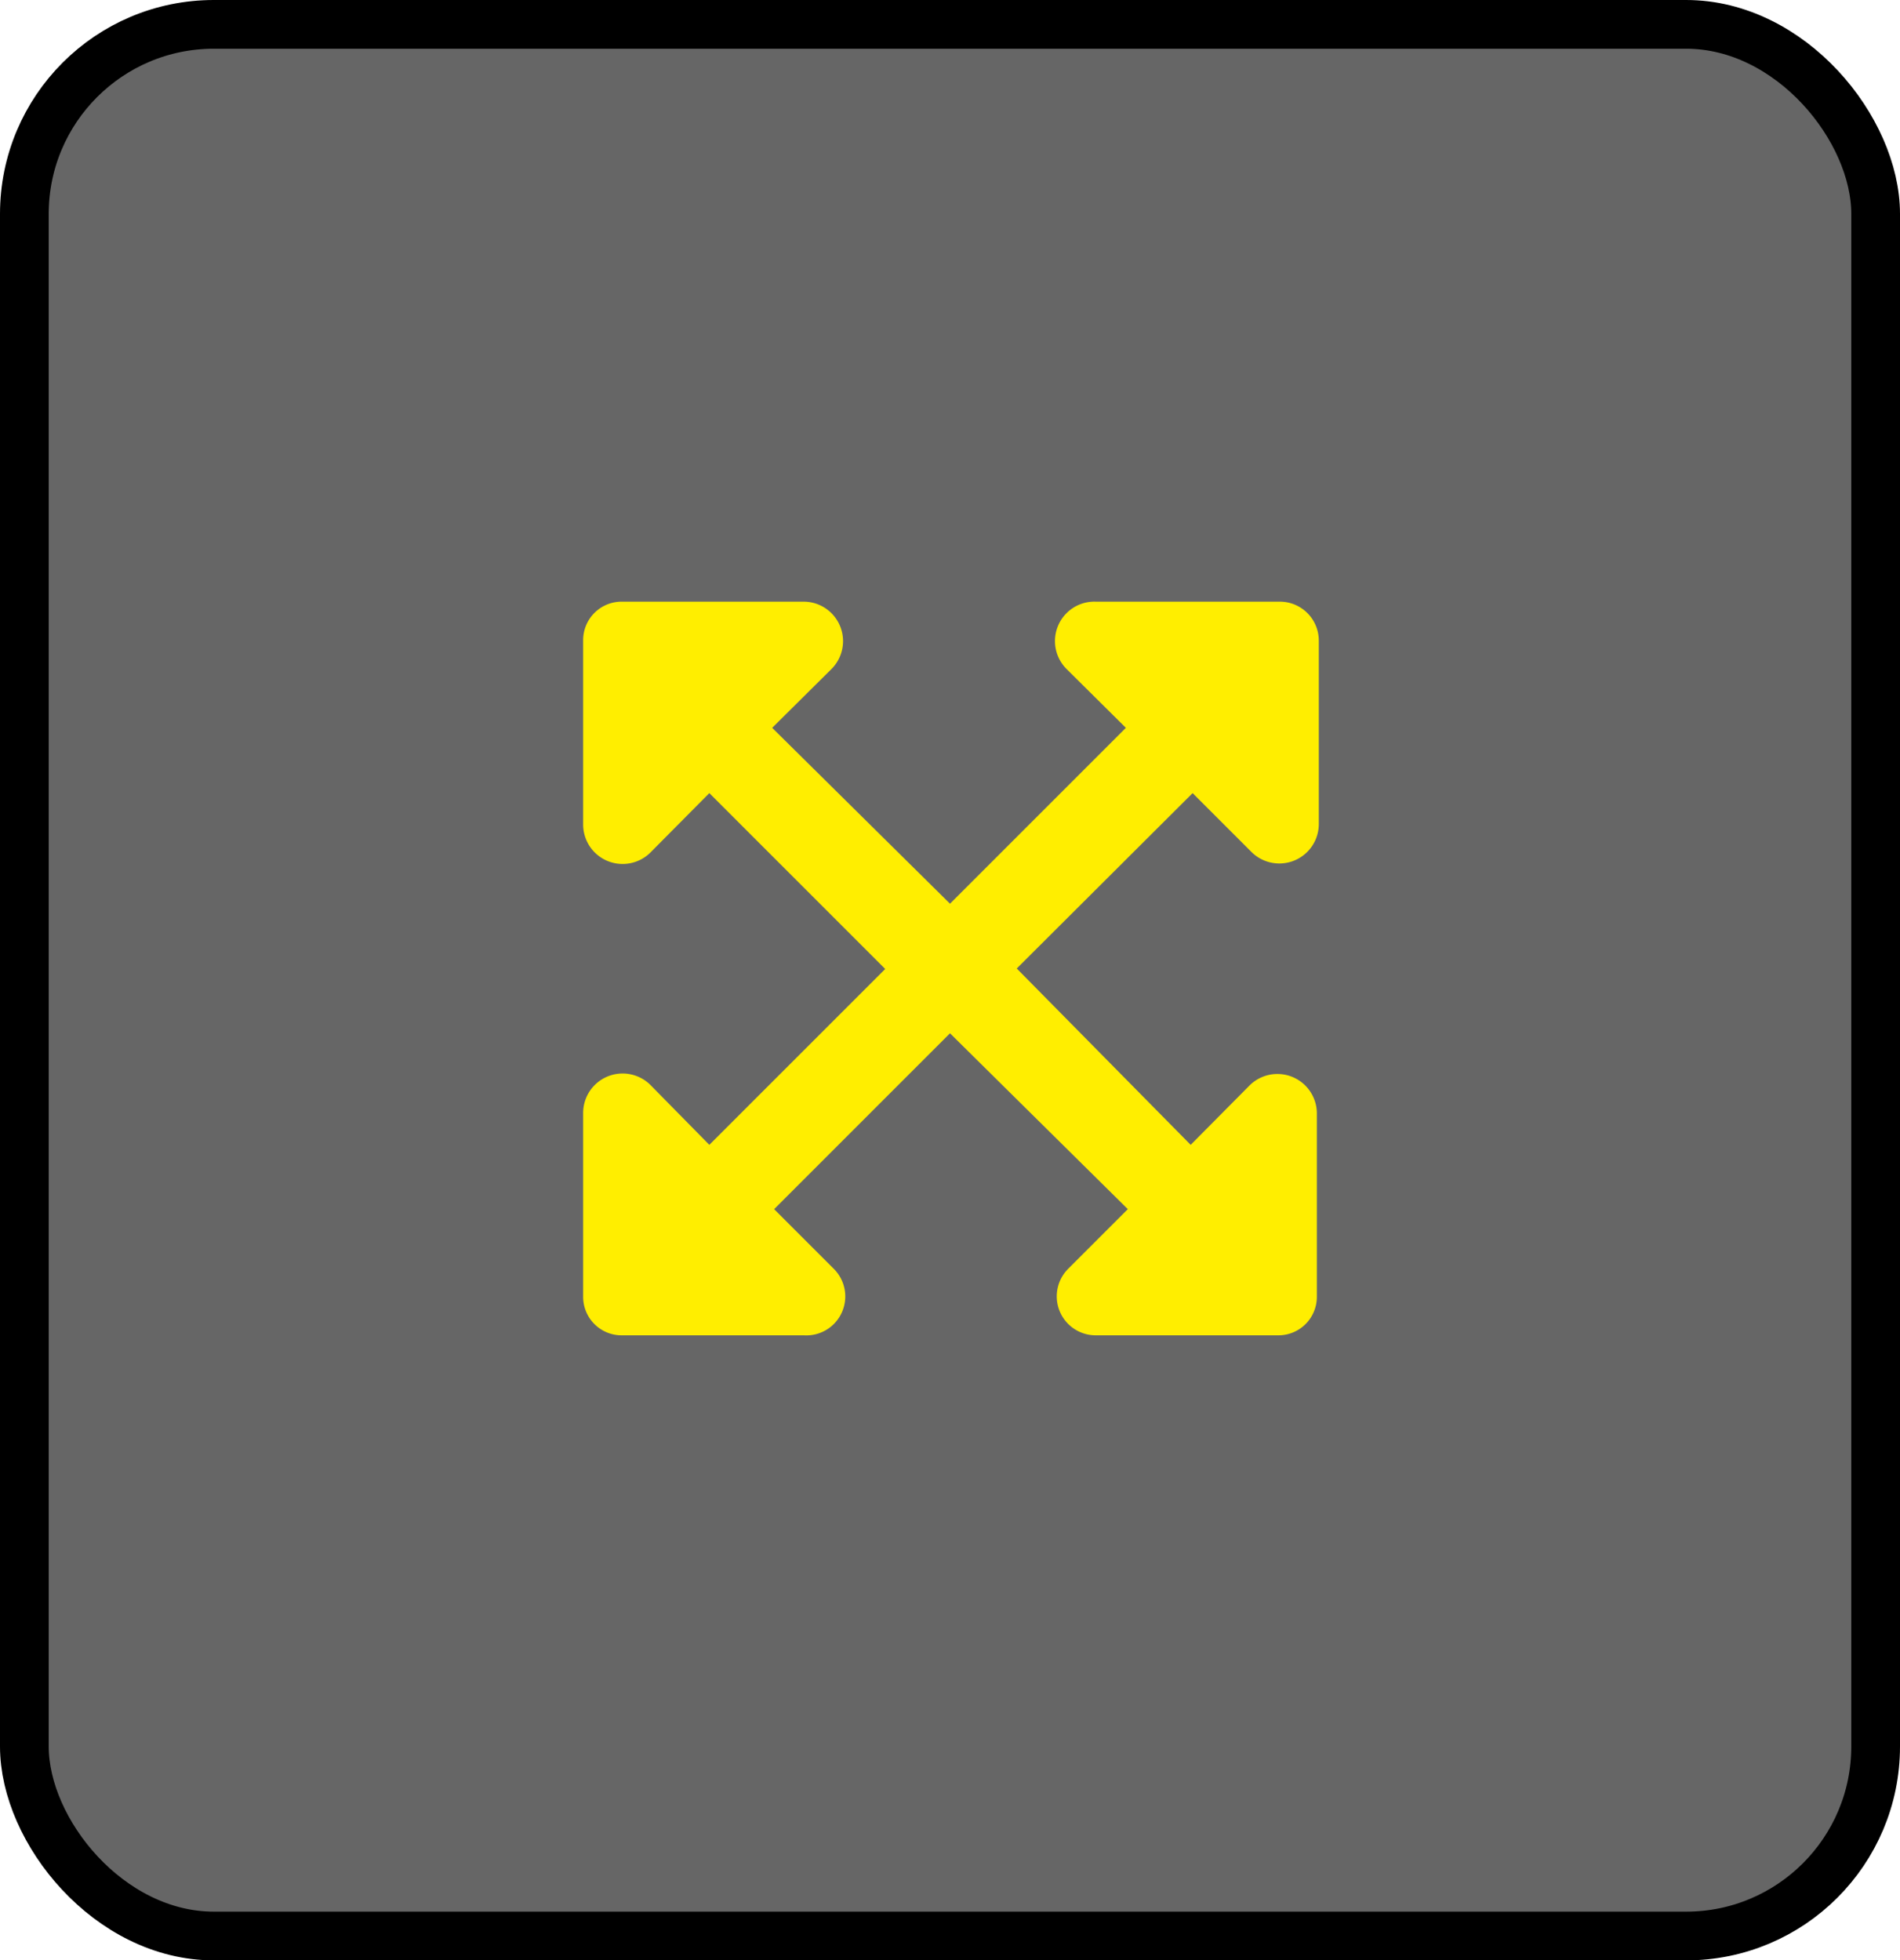 <svg id="Layer_1" data-name="Layer 1" xmlns="http://www.w3.org/2000/svg" viewBox="0 0 39 40.24">
  <defs>
    <style>
      .cls-1 {
        fill-opacity: 0.6;
        stroke: #000;
        stroke-miterlimit: 10;
      }

      .cls-2 {
        fill: #fe0;
      }
    </style>
  </defs>
  <rect class="cls-1" x="0.5" y="0.5" width="38" height="39.24" rx="3.89"/>
  <path class="cls-2" d="M27.53,23.34v3.77a.79.79,0,0,1-.8.8H23a.8.8,0,0,1-.57-1.37l1.22-1.22L20,21.71l-3.61,3.61,1.22,1.22A.8.8,0,0,1,17,27.91H13.27a.79.79,0,0,1-.8-.8h0V23.34a.81.81,0,0,1,1.38-.57L15.06,24l3.61-3.61-3.61-3.61L13.85,18a.81.81,0,0,1-1.38-.57V13.65a.79.79,0,0,1,.8-.8H17a.81.81,0,0,1,.57,1.38l-1.22,1.21L20,19.05l3.61-3.61-1.22-1.21A.81.81,0,0,1,23,12.85h3.77a.8.8,0,0,1,.8.8h0v3.77a.81.81,0,0,1-1.38.57l-1.21-1.21-3.61,3.6L24.94,24l1.21-1.22A.81.81,0,0,1,27.53,23.34Z" transform="translate(-0.5 -0.5)"/>
</svg>
